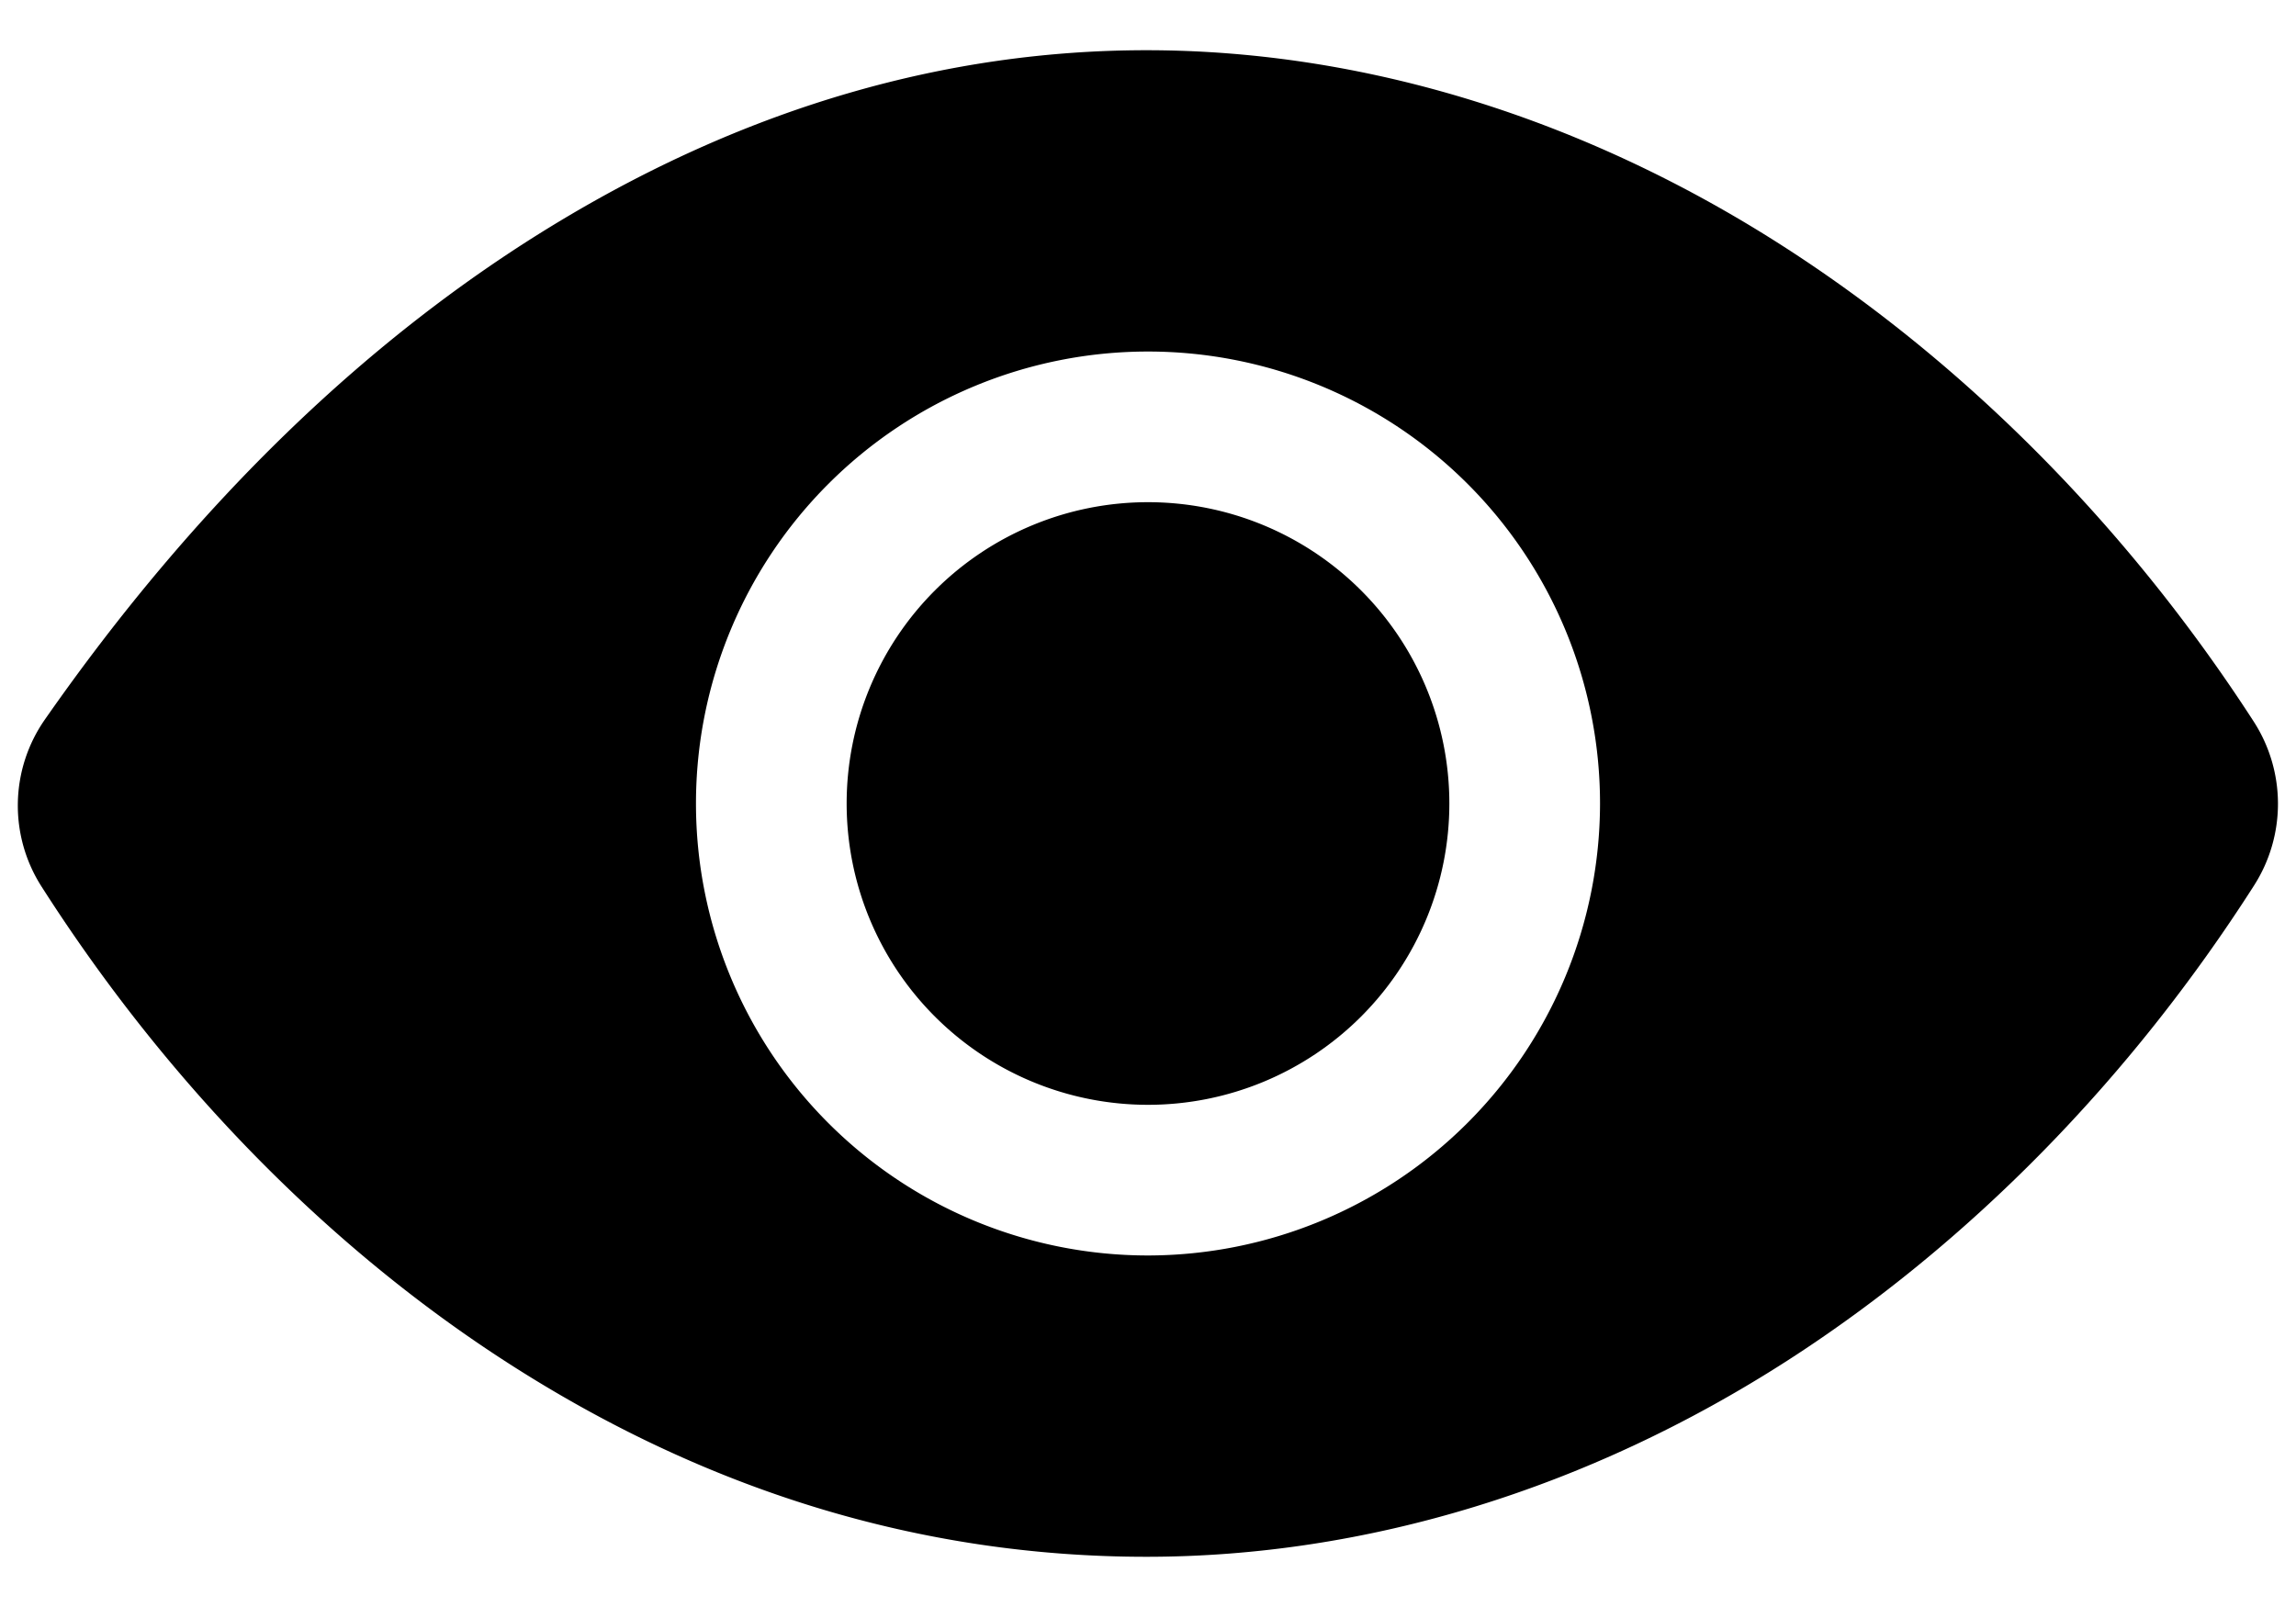<svg width="40" height="28" fill="none" xmlns="http://www.w3.org/2000/svg"><path d="M20 19.25a5.25 5.25 0 100-10.5 5.25 5.25 0 000 10.5z" fill="#000"/><path d="M39.264 12.573c-2.17-3.357-4.986-6.208-8.143-8.247C27.629 2.07 23.773.875 19.972.875c-3.488 0-6.918.997-10.194 2.962C6.437 5.841 3.41 8.77.781 12.538a2.618 2.618 0 00-.053 2.916c2.167 3.39 4.955 6.245 8.062 8.256 3.499 2.267 7.264 3.415 11.182 3.415 3.832 0 7.695-1.184 11.173-3.422 3.155-2.032 5.965-4.894 8.127-8.279a2.641 2.641 0 00-.008-2.851zM20 21.875A7.875 7.875 0 1127.875 14 7.884 7.884 0 0120 21.875z" fill="#000"/></svg>